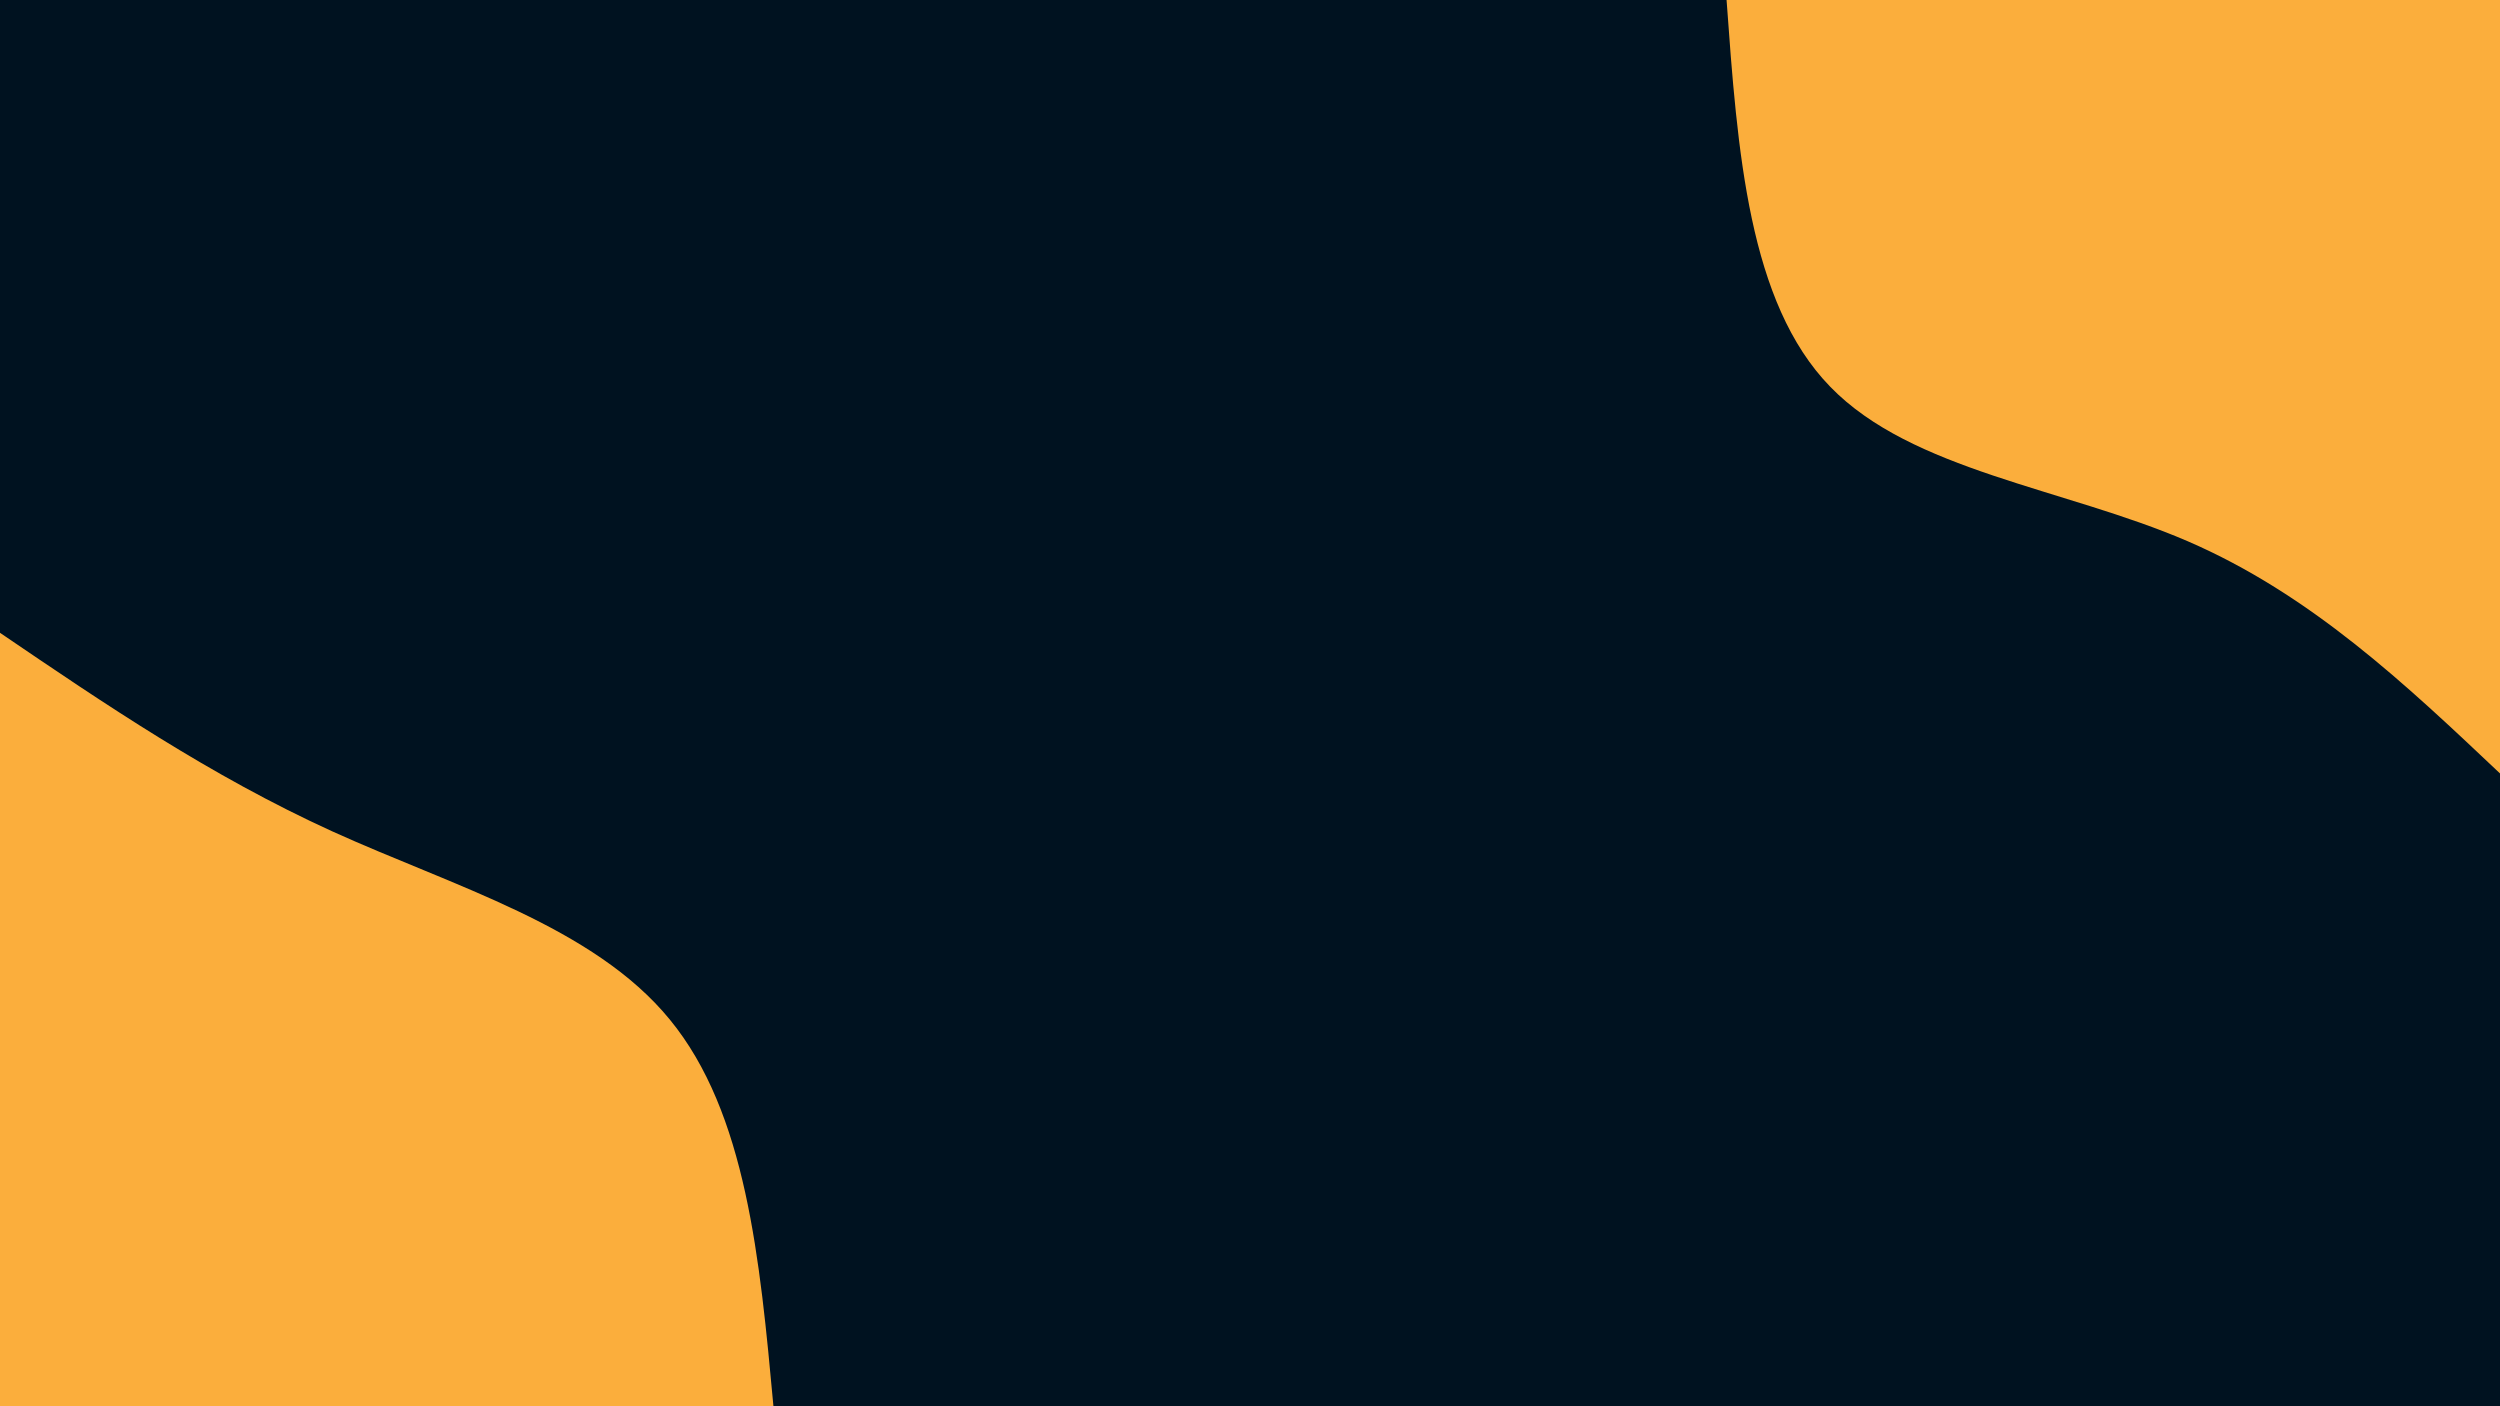 <svg id="visual" viewBox="0 0 960 540" width="960" height="540" xmlns="http://www.w3.org/2000/svg" xmlns:xlink="http://www.w3.org/1999/xlink" version="1.1"><rect x="0" y="0" width="960" height="540" fill="#001220"></rect><defs><linearGradient id="grad1_0" x1="43.8%" y1="0%" x2="100%" y2="100%"><stop offset="14.444%" stop-color="#001220" stop-opacity="1"></stop><stop offset="85.556%" stop-color="#001220" stop-opacity="1"></stop></linearGradient></defs><defs><linearGradient id="grad2_0" x1="0%" y1="0%" x2="56.3%" y2="100%"><stop offset="14.444%" stop-color="#001220" stop-opacity="1"></stop><stop offset="85.556%" stop-color="#001220" stop-opacity="1"></stop></linearGradient></defs><g transform="translate(960, 0)"><path d="M0 297C-36.3 262.7 -72.6 228.3 -120 207.8C-167.4 187.4 -225.9 180.8 -257.2 148.5C-288.6 116.2 -292.8 58.1 -297 0L0 0Z" fill="#FBAE3C"></path></g><g transform="translate(0, 540)"><path d="M0 -297C40.3 -269.6 80.6 -242.2 127.5 -220.8C174.4 -199.5 227.9 -184.3 257.2 -148.5C286.6 -112.7 291.8 -56.4 297 0L0 0Z" fill="#FBAE3C"></path></g></svg>